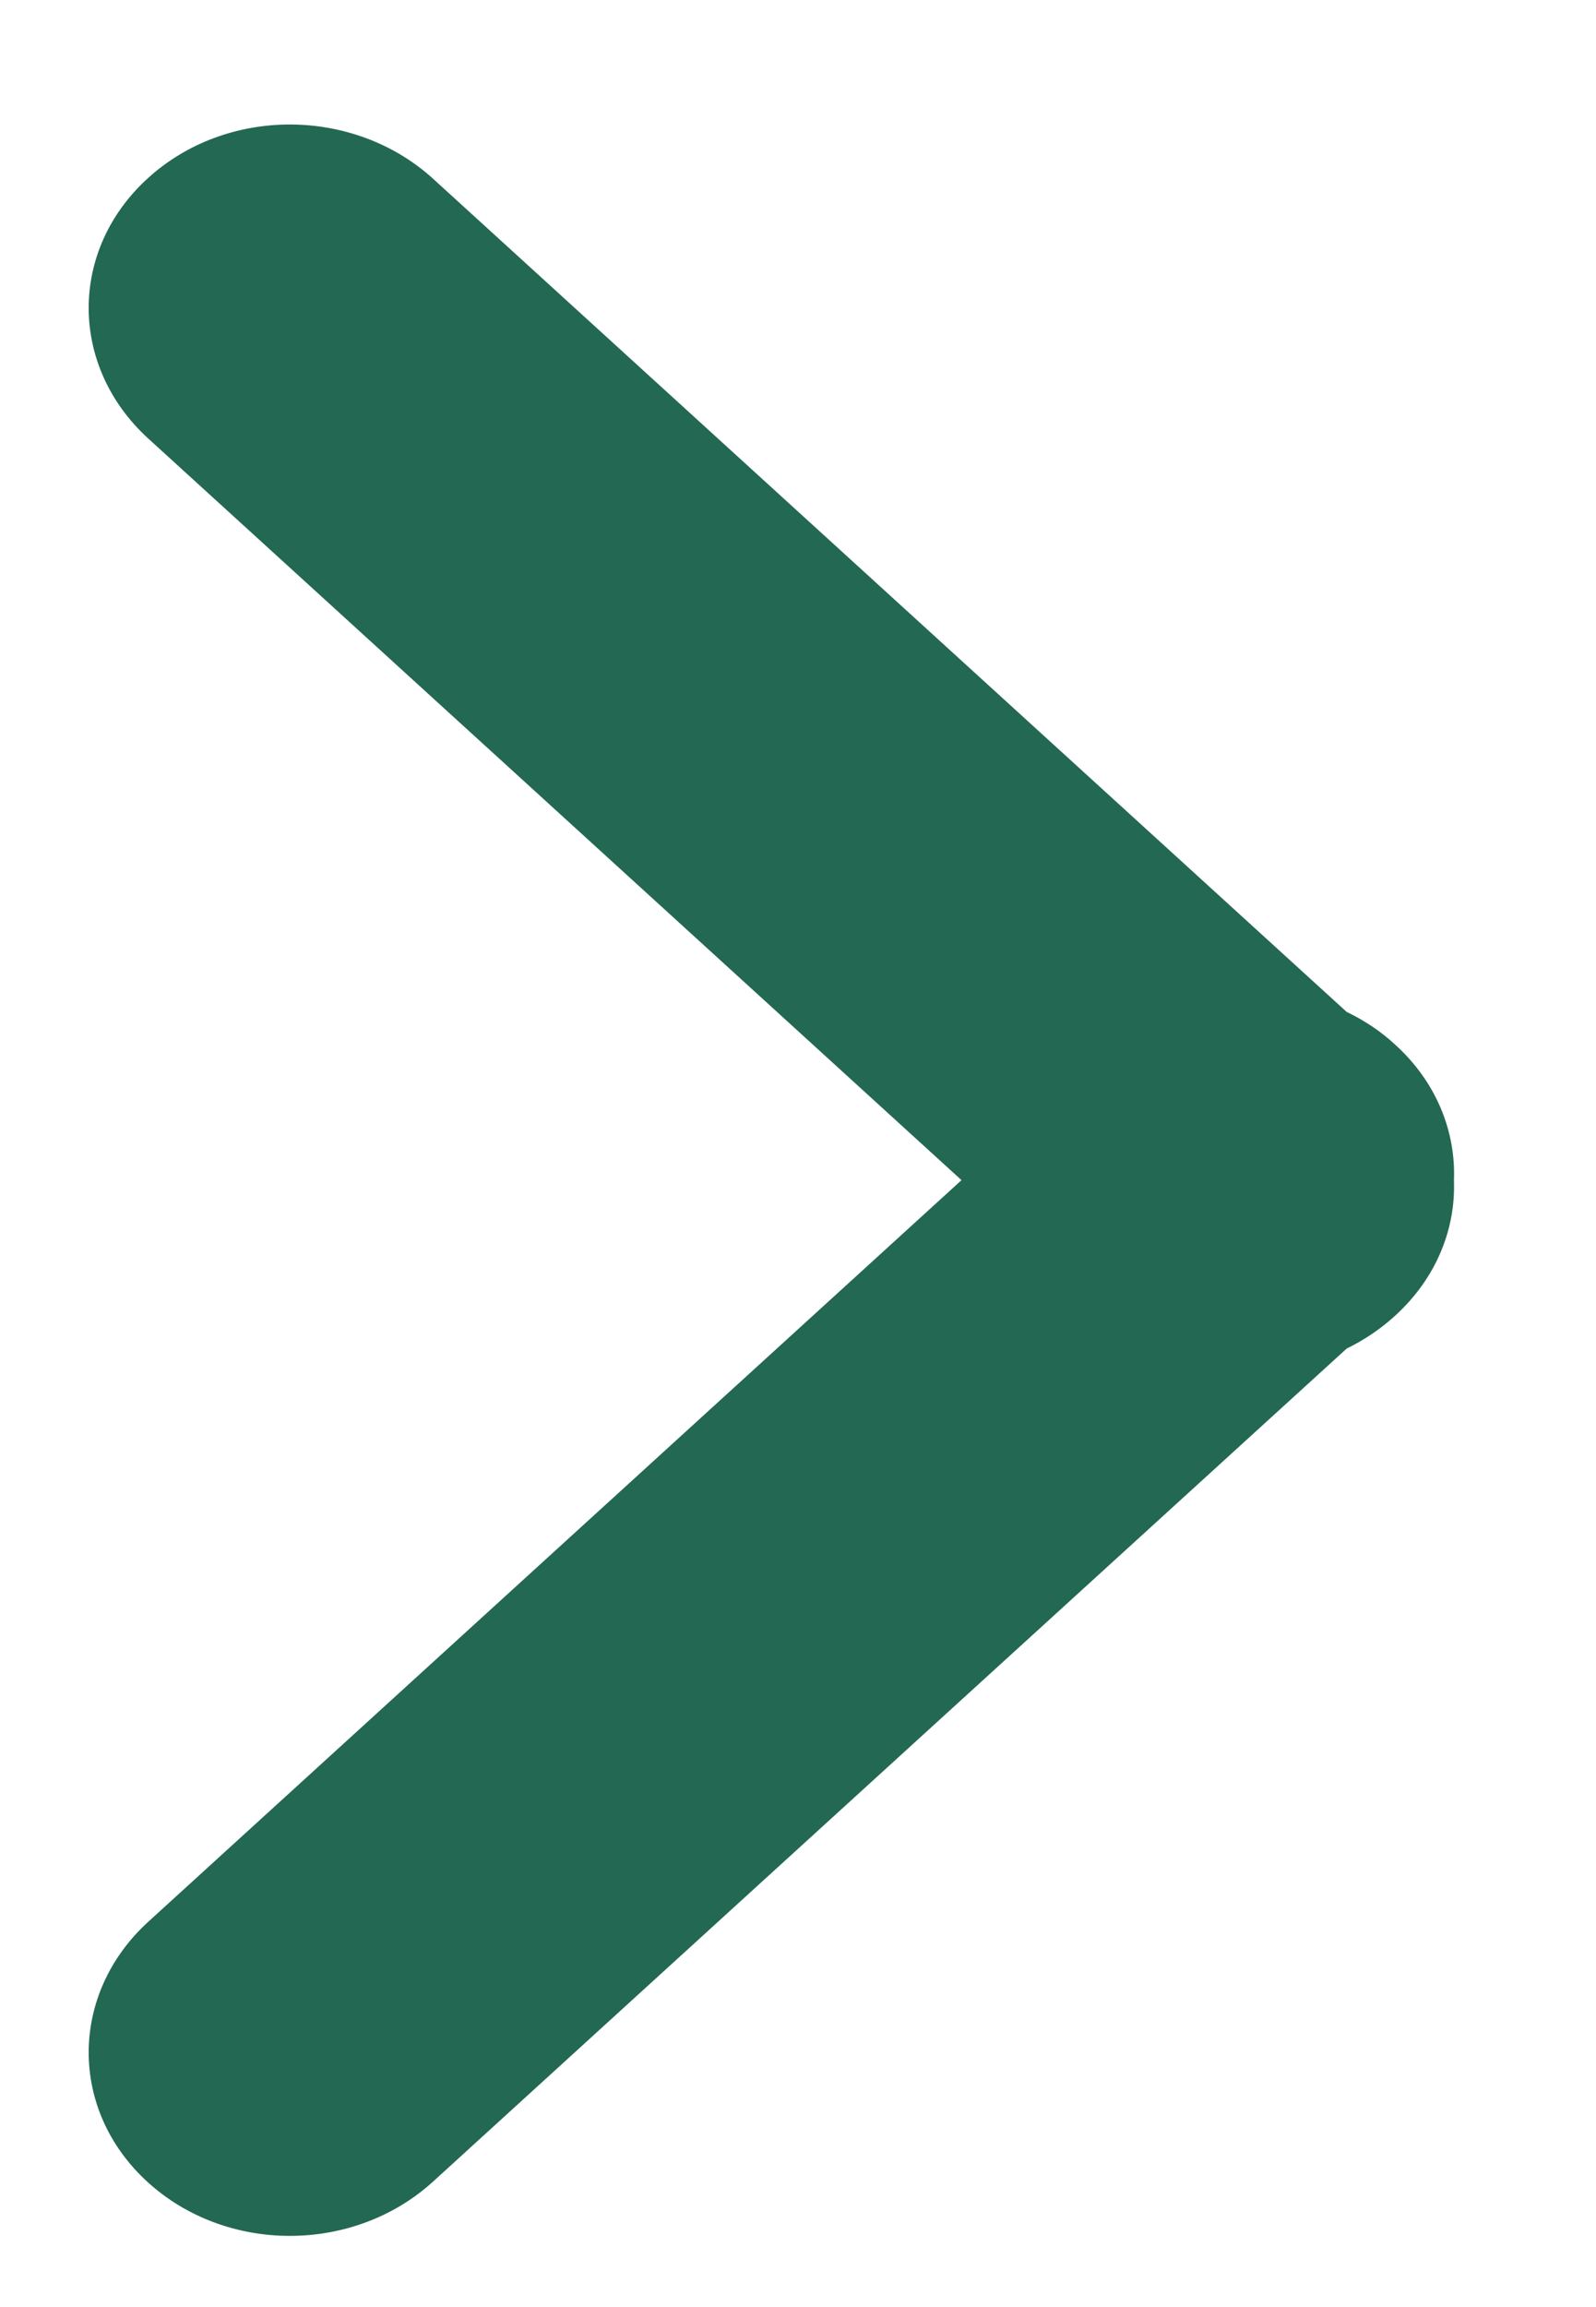 <svg width="9" height="13" viewBox="0 0 9 13" fill="none" xmlns="http://www.w3.org/2000/svg">
<path fill-rule="evenodd" clip-rule="evenodd" d="M7.594 7.599L2.443 12.292C1.995 12.701 1.276 12.7 0.833 12.296C0.386 11.889 0.391 11.234 0.837 10.828L5.422 6.65L0.837 2.472C0.388 2.063 0.389 1.409 0.833 1.005C1.279 0.598 1.997 0.602 2.443 1.008L7.594 5.702C7.692 5.749 7.785 5.81 7.867 5.886C8.1 6.097 8.21 6.376 8.199 6.652C8.209 6.927 8.098 7.204 7.867 7.414C7.784 7.49 7.692 7.551 7.594 7.599Z" fill="#236852"/>
</svg>
